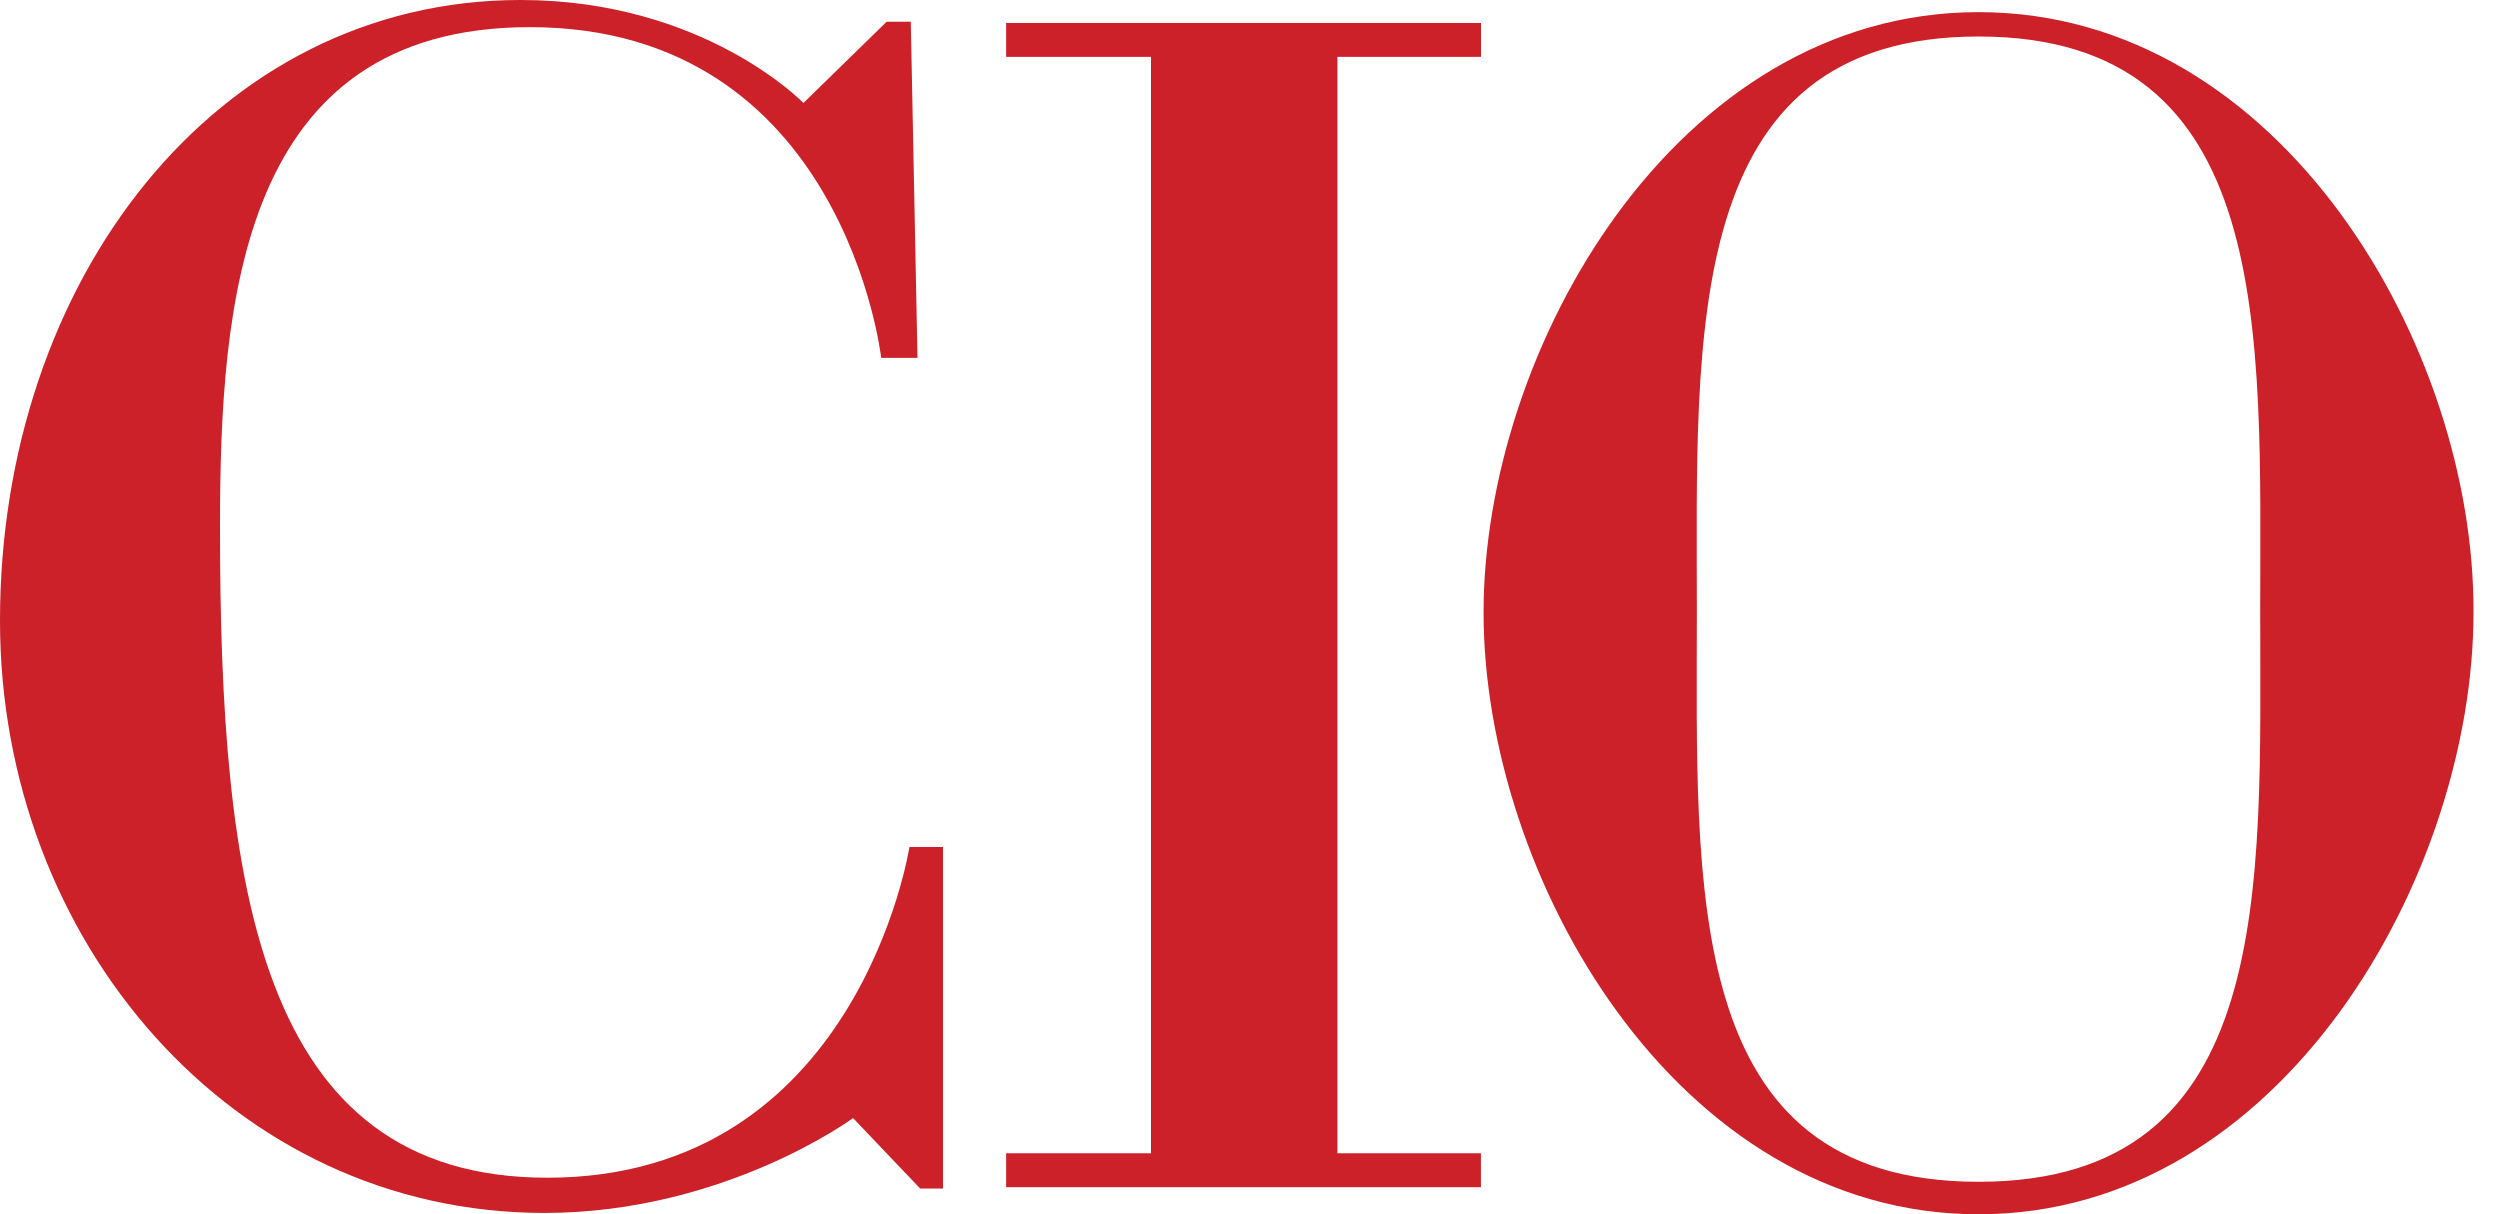 <svg xmlns="http://www.w3.org/2000/svg" width="35" height="17" fill="none" viewBox="0 0 35 17">
    <path fill="#CC2128" d="M18.724.796h2.01V.322h-6.648v.474h2.028v15.35h-2.028v.475h6.647v-.475h-2.009V.796zM12.845 5.01h-.508S11.813.38 7.418.38C3.362.38 3.08 4.23 3.08 7.38c0 5.01.525 9.108 4.582 9.108 4.356 0 5.07-4.63 5.07-4.63h.47v4.781h-.32l-.939-.986s-1.803 1.328-4.319 1.328C3.25 16.982 0 13.168 0 8.69 0 3.928 3.023 0 7.286 0c2.573 0 3.962 1.442 3.962 1.442L12.413.304h.338l.094 4.705zM27.7.17c-4.244 0-6.93 4.724-6.93 8.405 0 3.681 2.686 8.425 6.93 8.425s6.929-4.744 6.929-8.425c.019-3.7-2.685-8.405-6.93-8.405zm0 16.375c-4.17 0-3.944-4.118-3.944-7.989 0-3.87-.225-8.045 3.944-8.045s3.943 4.175 3.943 8.045c0 3.871.226 7.989-3.943 7.989z"/>
</svg>
